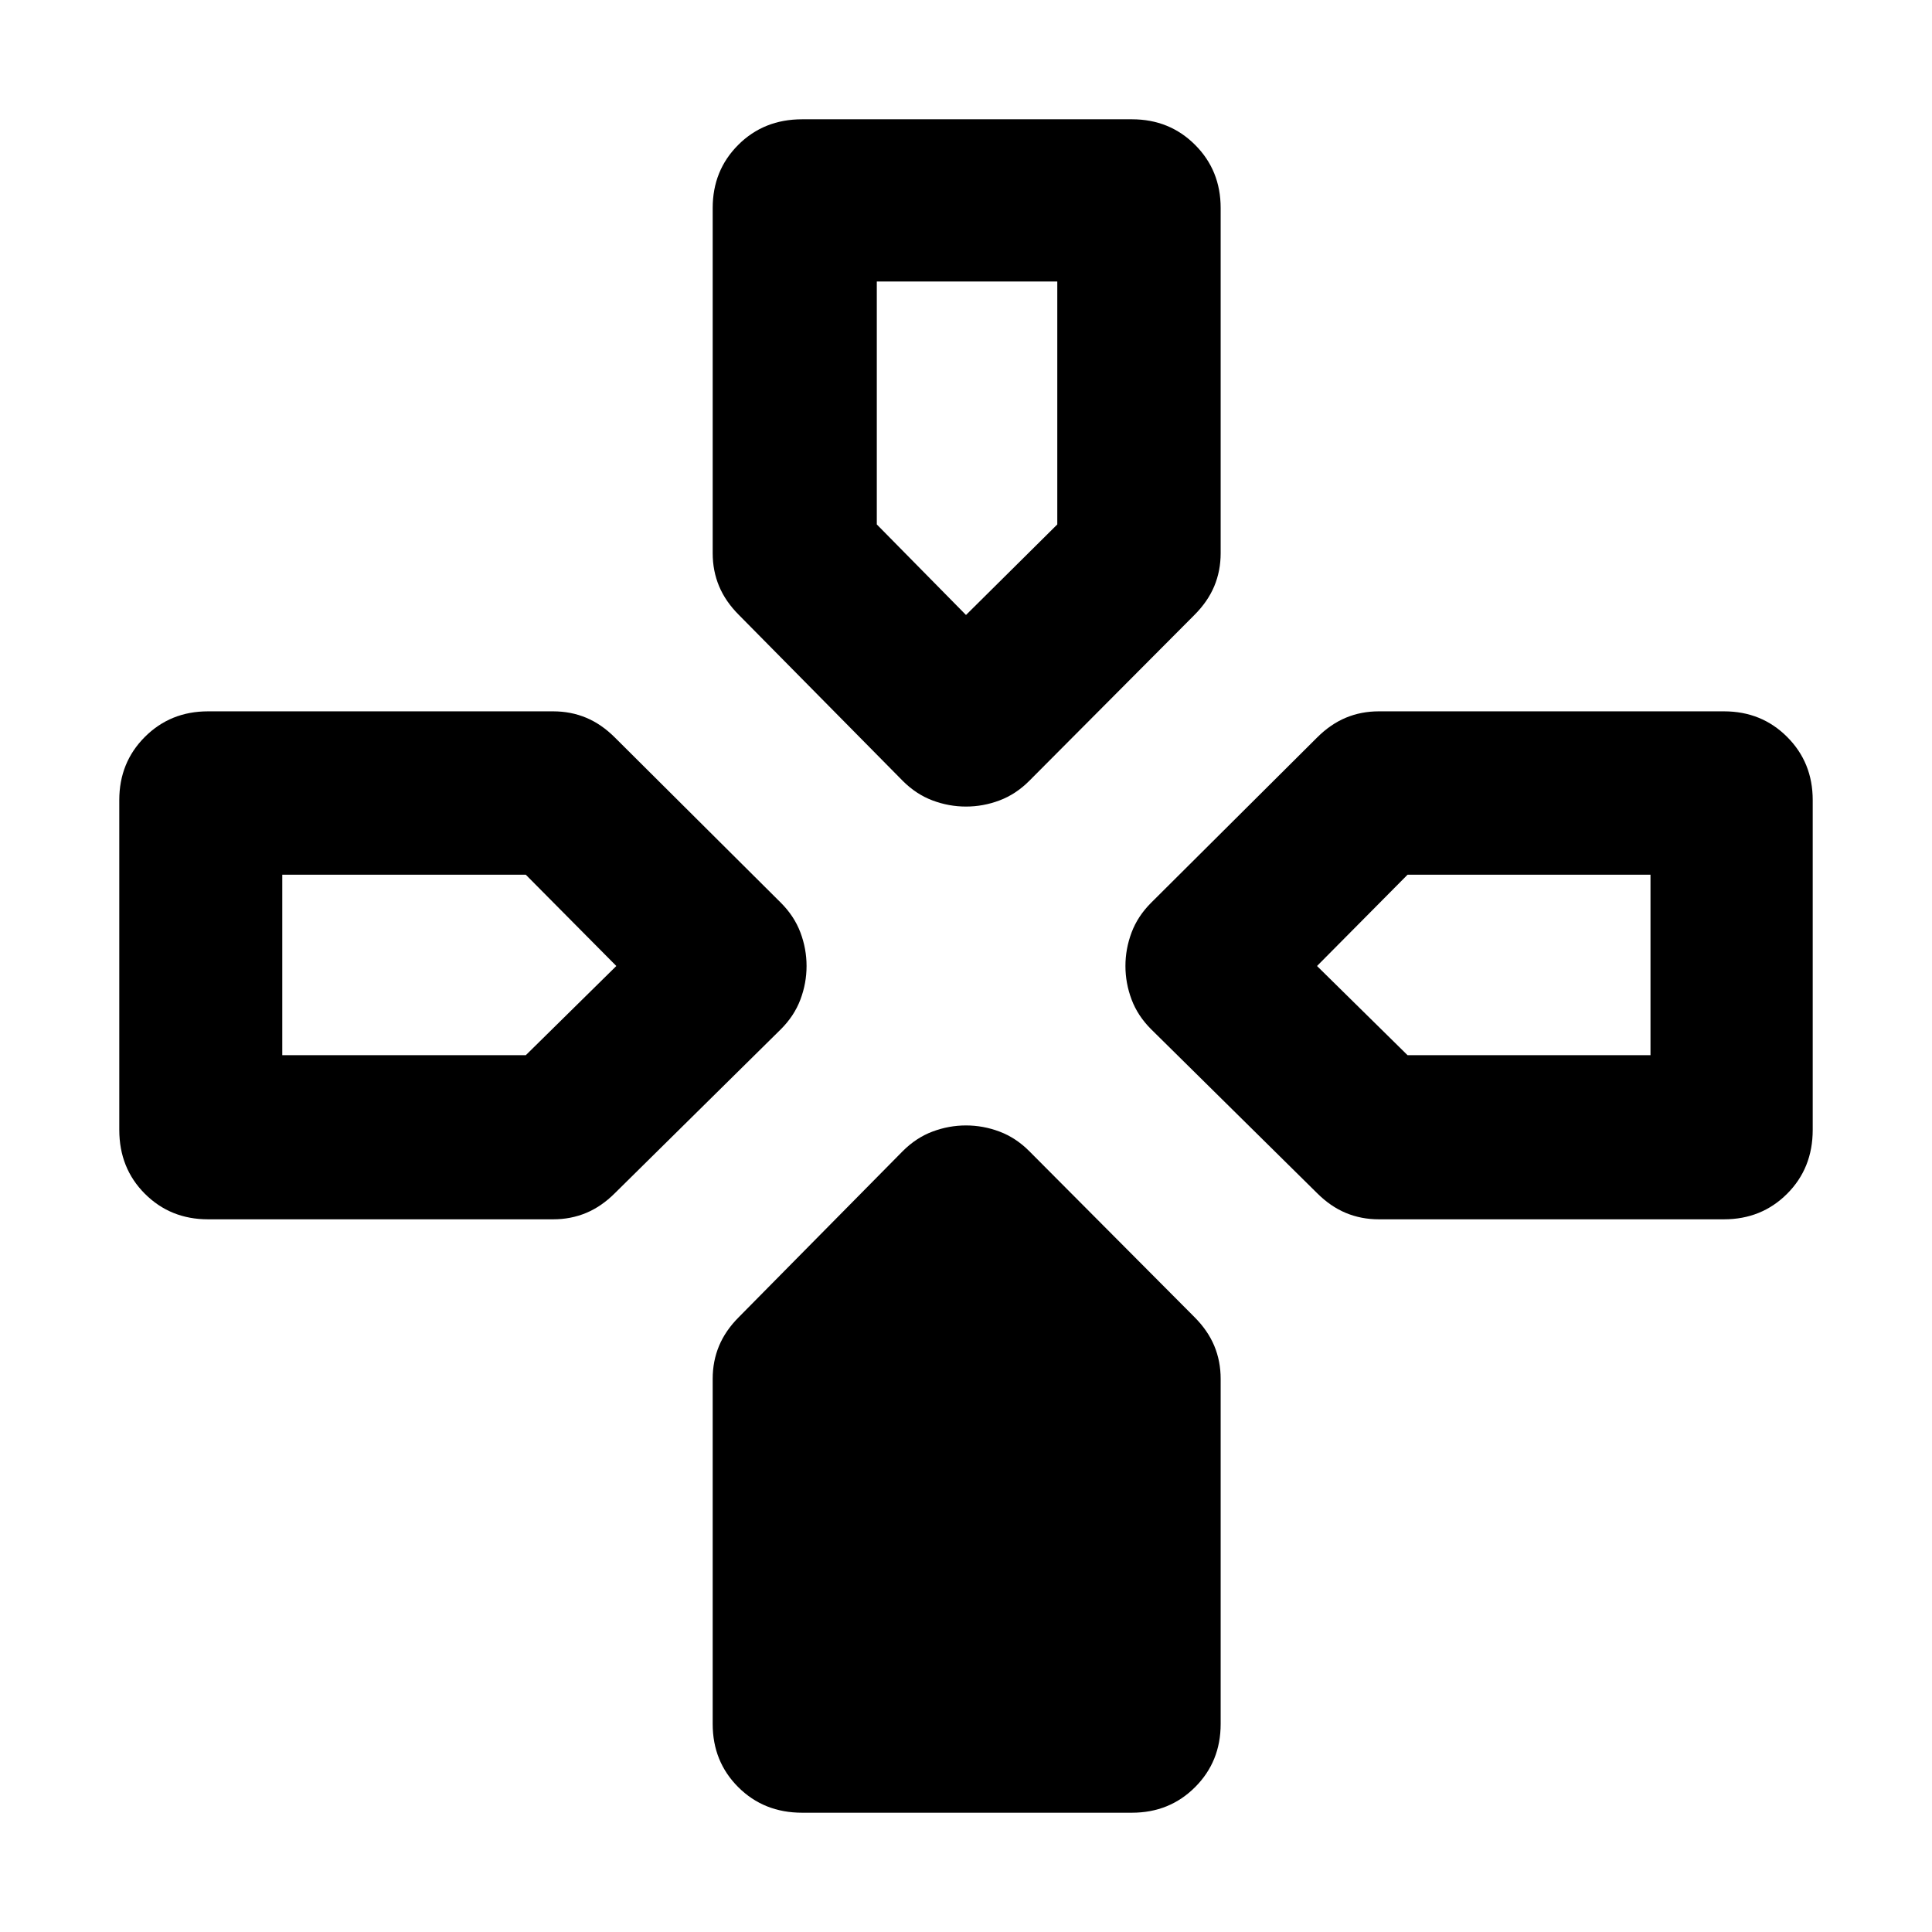 <svg xmlns="http://www.w3.org/2000/svg" height="40" viewBox="0 -960 960 960" width="40"><path d="m448.57-571.99-81.43-82.46q-6.65-6.65-9.83-14.27-3.18-7.63-3.18-16.37v-171.56q0-18.67 12.7-31.37 12.71-12.71 31.75-12.71h163.88q18.67 0 31.37 12.71 12.71 12.7 12.71 31.37v171.56q0 8.74-3.18 16.37-3.19 7.62-9.84 14.27l-82.09 82.46q-6.65 6.66-14.76 9.71-8.12 3.06-16.67 3.06-8.55 0-16.67-3.06-8.11-3.05-14.76-9.71Zm123.42 123.42q-6.66-6.65-9.71-14.76-3.06-8.12-3.06-16.67 0-8.55 3.06-16.67 3.05-8.11 9.71-14.76l82.46-82.09q6.65-6.65 14.27-9.84 7.63-3.18 16.37-3.18h171.56q18.67 0 31.37 12.71 12.71 12.7 12.71 31.37v163.88q0 19.04-12.71 31.75-12.7 12.7-31.37 12.7H685.09q-8.74 0-16.37-3.18-7.62-3.18-14.27-9.83l-82.46-81.43ZM59.27-398.58v-163.88q0-18.67 12.71-31.37 12.7-12.71 31.37-12.71h171.56q8.74 0 16.37 3.18 7.62 3.19 14.27 9.84l82.46 82.09q6.66 6.65 9.71 14.76 3.06 8.12 3.06 16.67 0 8.55-3.06 16.67-3.05 8.11-9.71 14.76l-82.46 81.43q-6.65 6.65-14.27 9.83-7.63 3.18-16.37 3.18H103.35q-18.67 0-31.37-12.7-12.71-12.71-12.71-31.75Zm294.86 295.23v-171.56q0-8.74 3.18-16.37 3.18-7.62 9.83-14.27l81.43-82.46q6.65-6.66 14.76-9.71 8.12-3.06 16.67-3.06 8.55 0 16.67 3.06 8.11 3.05 14.76 9.71l82.09 82.46q6.65 6.65 9.84 14.27 3.18 7.63 3.18 16.37v171.56q0 18.67-12.71 31.37-12.7 12.71-31.37 12.71H398.58q-19.04 0-31.75-12.71-12.7-12.7-12.7-31.37ZM480-654.42l45.36-44.99v-120.71h-89.68v120.71L480-654.42ZM140.26-435.68h121L306.25-480l-44.99-45.36h-121v89.68Zm559.15 0h120.71v-89.68H699.41L654.42-480l44.99 44.32Z"/></svg>